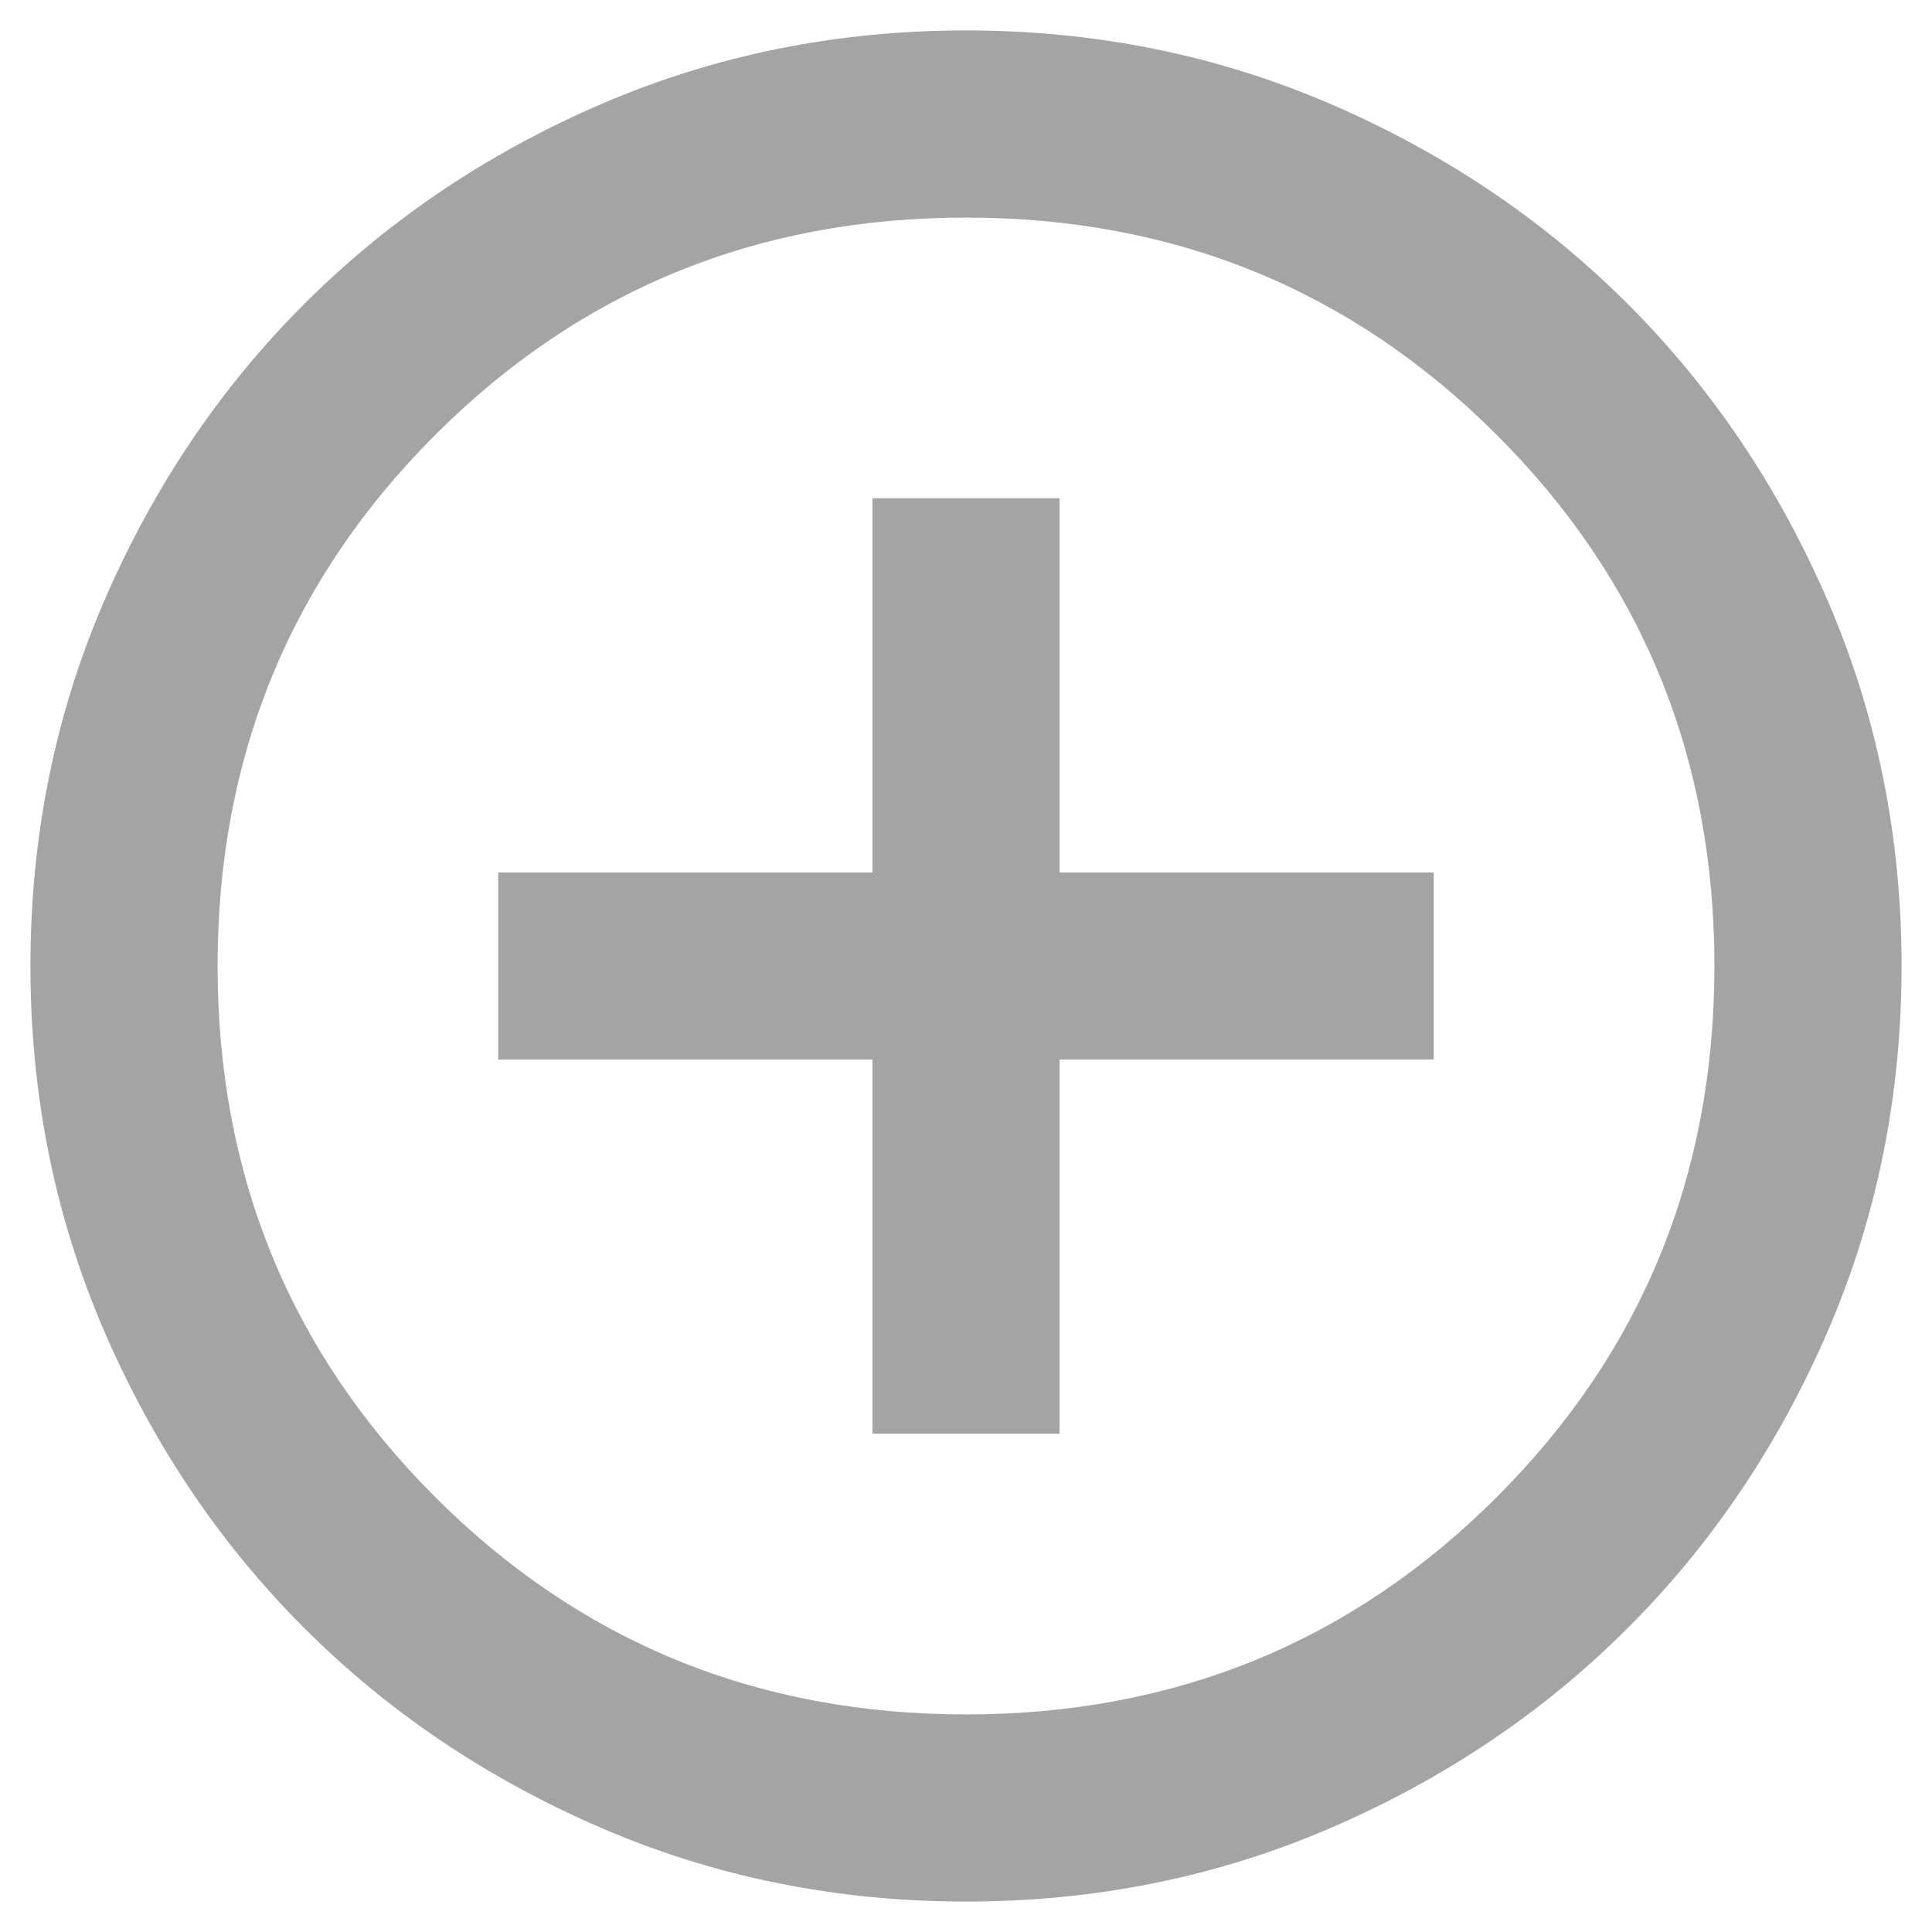 <svg width="37" height="37" viewBox="0 0 37 37" fill="none" xmlns="http://www.w3.org/2000/svg">
<path d="M16.708 27.458H20.292V20.292H27.458V16.708H20.292V9.542H16.708V16.708H9.542V20.292H16.708V27.458ZM18.5 36.417C16.021 36.417 13.692 35.946 11.512 35.006C9.333 34.065 7.436 32.789 5.824 31.176C4.211 29.564 2.935 27.667 1.994 25.488C1.054 23.308 0.583 20.979 0.583 18.5C0.583 16.022 1.054 13.692 1.994 11.512C2.935 9.333 4.211 7.436 5.824 5.824C7.436 4.212 9.333 2.935 11.512 1.994C13.692 1.054 16.021 0.583 18.5 0.583C20.978 0.583 23.308 1.054 25.487 1.994C27.667 2.935 29.564 4.212 31.176 5.824C32.788 7.436 34.065 9.333 35.006 11.512C35.946 13.692 36.417 16.022 36.417 18.5C36.417 20.979 35.946 23.308 35.006 25.488C34.065 27.667 32.788 29.564 31.176 31.176C29.564 32.789 27.667 34.065 25.487 35.006C23.308 35.946 20.978 36.417 18.5 36.417ZM18.5 32.833C22.501 32.833 25.89 31.445 28.668 28.668C31.445 25.891 32.833 22.501 32.833 18.5C32.833 14.499 31.445 11.109 28.668 8.332C25.89 5.555 22.501 4.167 18.5 4.167C14.498 4.167 11.109 5.555 8.332 8.332C5.555 11.109 4.167 14.499 4.167 18.5C4.167 22.501 5.555 25.891 8.332 28.668C11.109 31.445 14.498 32.833 18.5 32.833Z" fill="#A4A4A4"/>
</svg>
